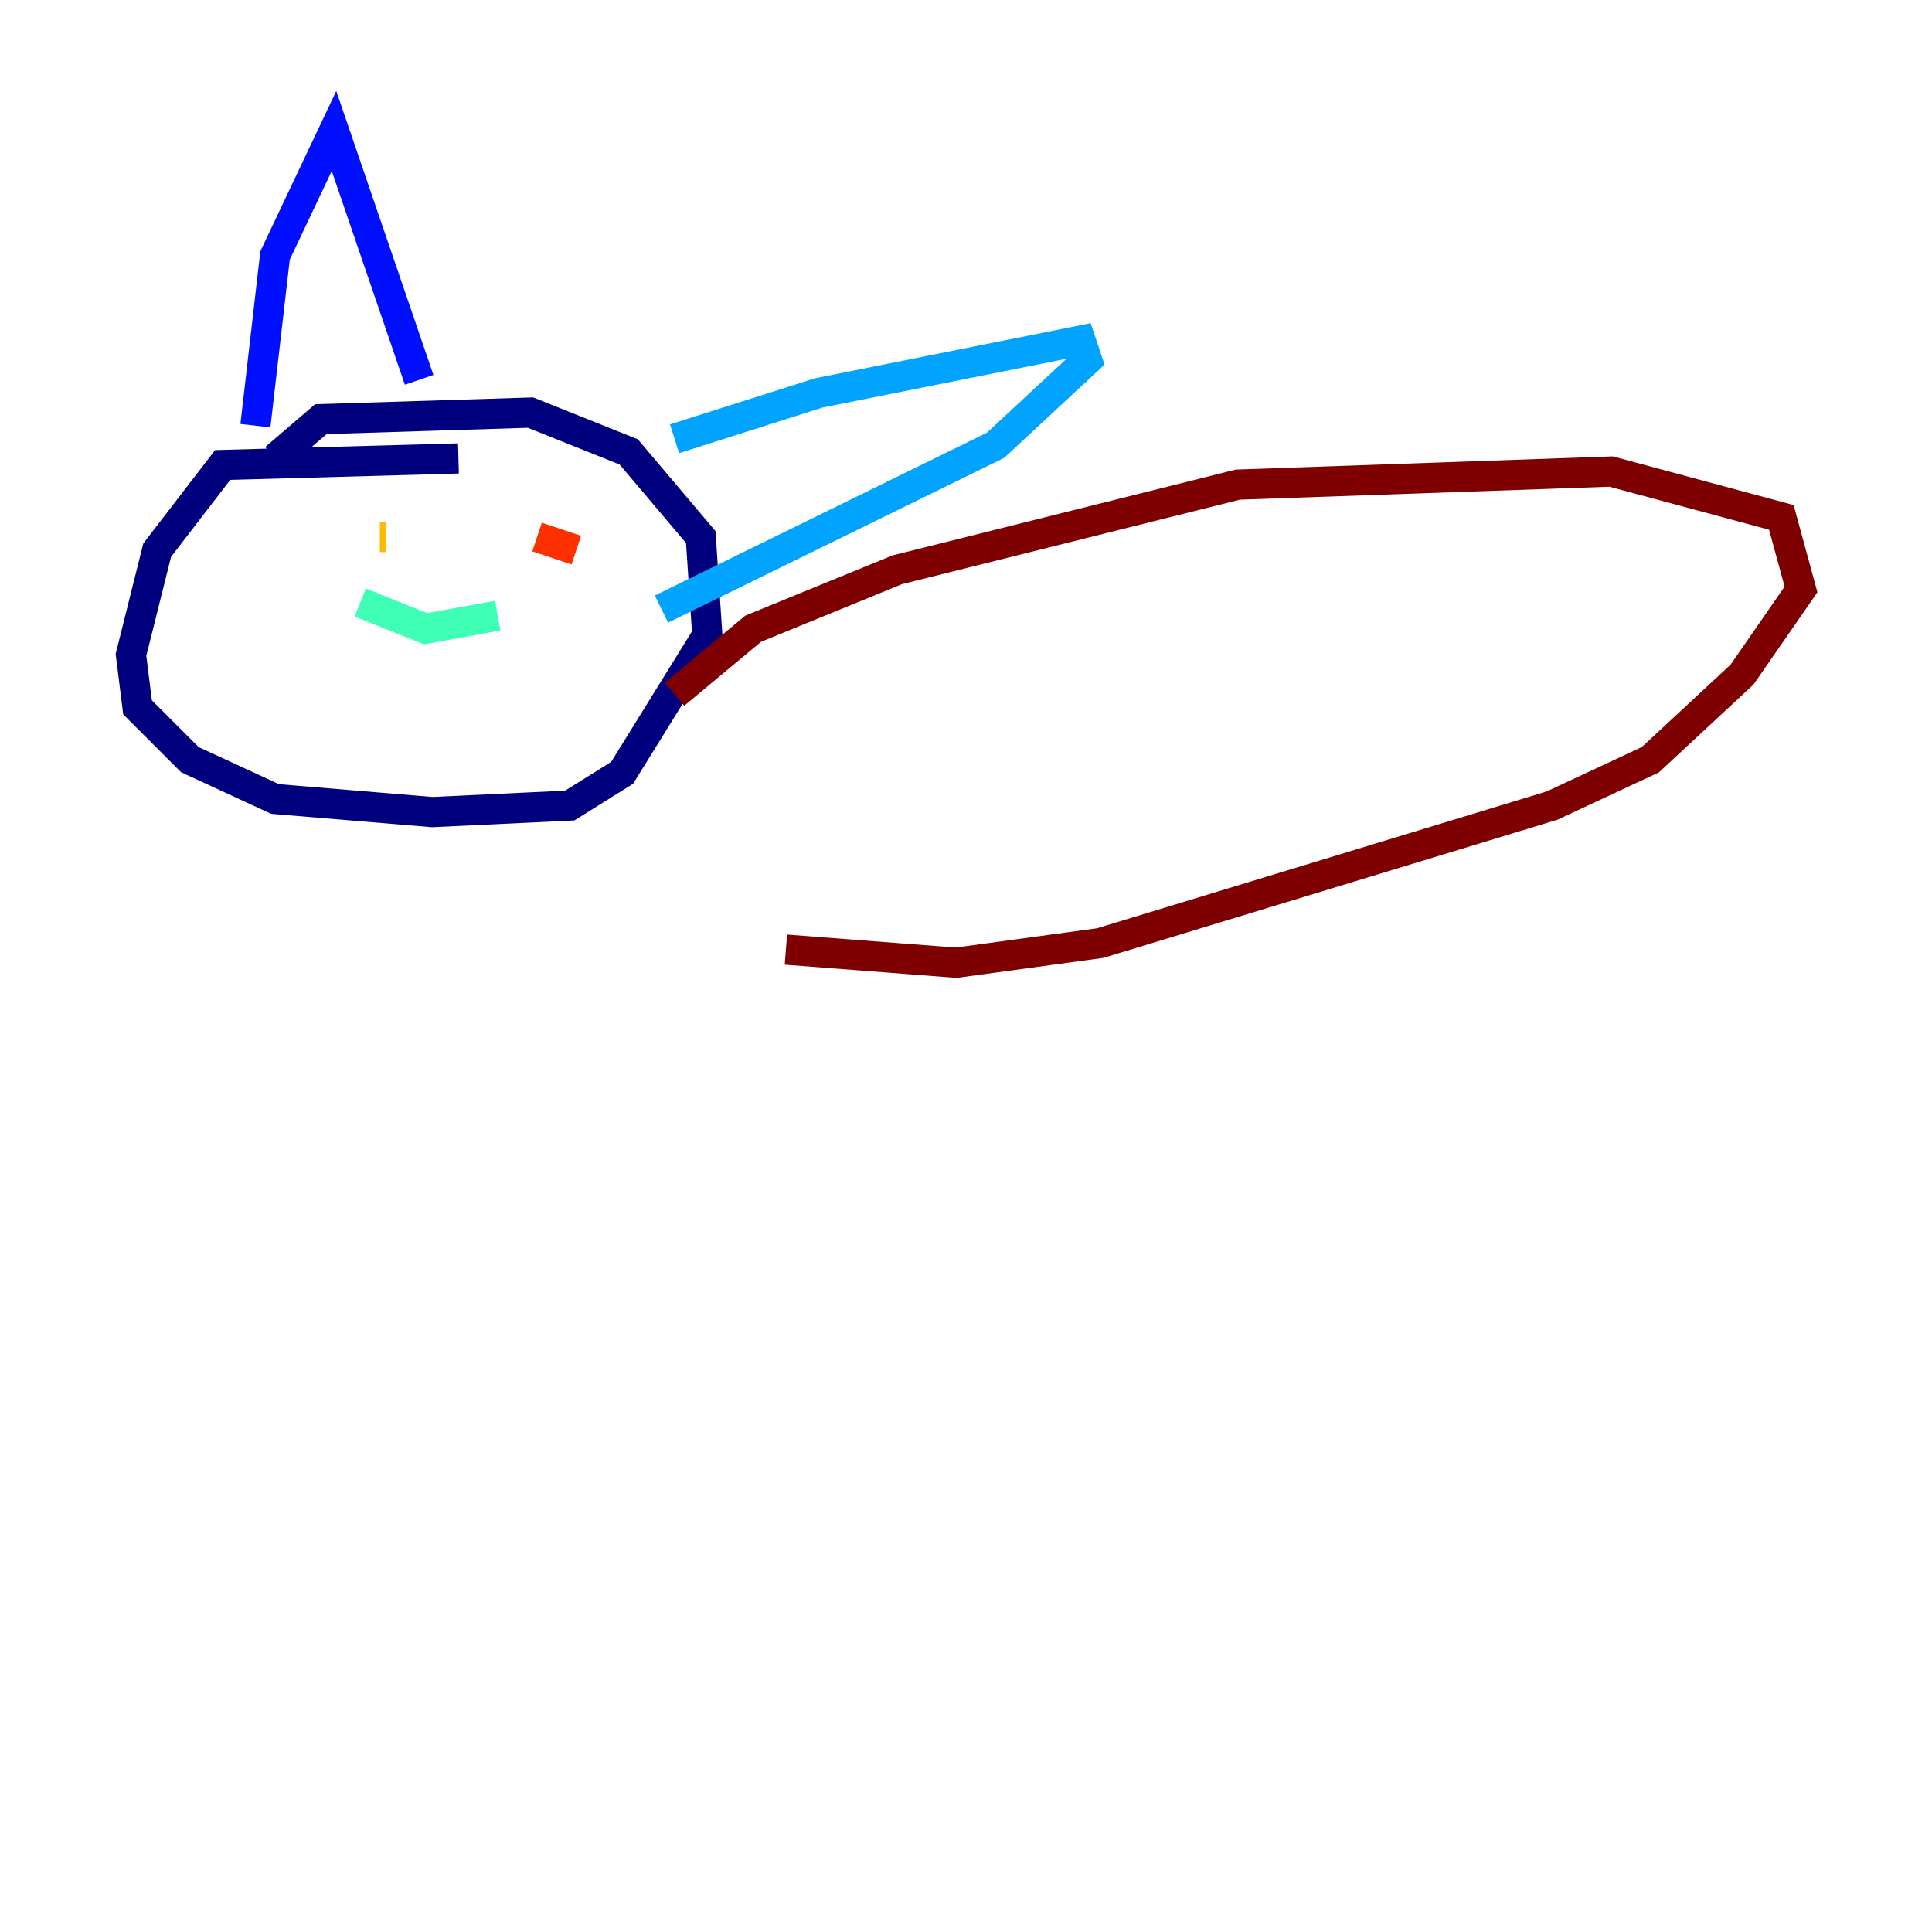 <?xml version="1.0" encoding="utf-8" ?>
<svg baseProfile="tiny" height="128" version="1.2" viewBox="0,0,128,128" width="128" xmlns="http://www.w3.org/2000/svg" xmlns:ev="http://www.w3.org/2001/xml-events" xmlns:xlink="http://www.w3.org/1999/xlink"><defs /><polyline fill="none" points="30.373,30.373 14.752,30.807 10.414,36.447 8.678,43.39 9.112,46.861 12.583,50.332 18.224,52.936 28.637,53.803 37.749,53.37 41.22,51.2 46.861,42.088 46.427,35.58 41.654,29.939 35.146,27.336 21.261,27.77 18.224,30.373" stroke="#00007f" stroke-width="2" /><polyline fill="none" points="16.922,28.203 18.224,16.922 22.129,8.678 27.77,25.166" stroke="#0010ff" stroke-width="2" /><polyline fill="none" points="44.691,29.071 54.237,26.034 71.593,22.563 72.027,23.864 65.953,29.505 43.824,40.352" stroke="#00a4ff" stroke-width="2" /><polyline fill="none" points="23.864,39.919 28.203,41.654 32.976,40.786" stroke="#3fffb7" stroke-width="2" /><polyline fill="none" points="24.298,34.712 24.298,34.712" stroke="#b7ff3f" stroke-width="2" /><polyline fill="none" points="25.6,35.58 25.166,35.58" stroke="#ffb900" stroke-width="2" /><polyline fill="none" points="35.58,35.58 38.183,36.447" stroke="#ff3000" stroke-width="2" /><polyline fill="none" points="44.691,45.993 49.898,41.654 59.444,37.749 82.007,32.108 106.739,31.241 118.02,34.278 119.322,39.051 115.417,44.691 109.342,50.332 102.834,53.37 72.895,62.481 63.349,63.783 52.068,62.915" stroke="#7f0000" stroke-width="2" /></svg>